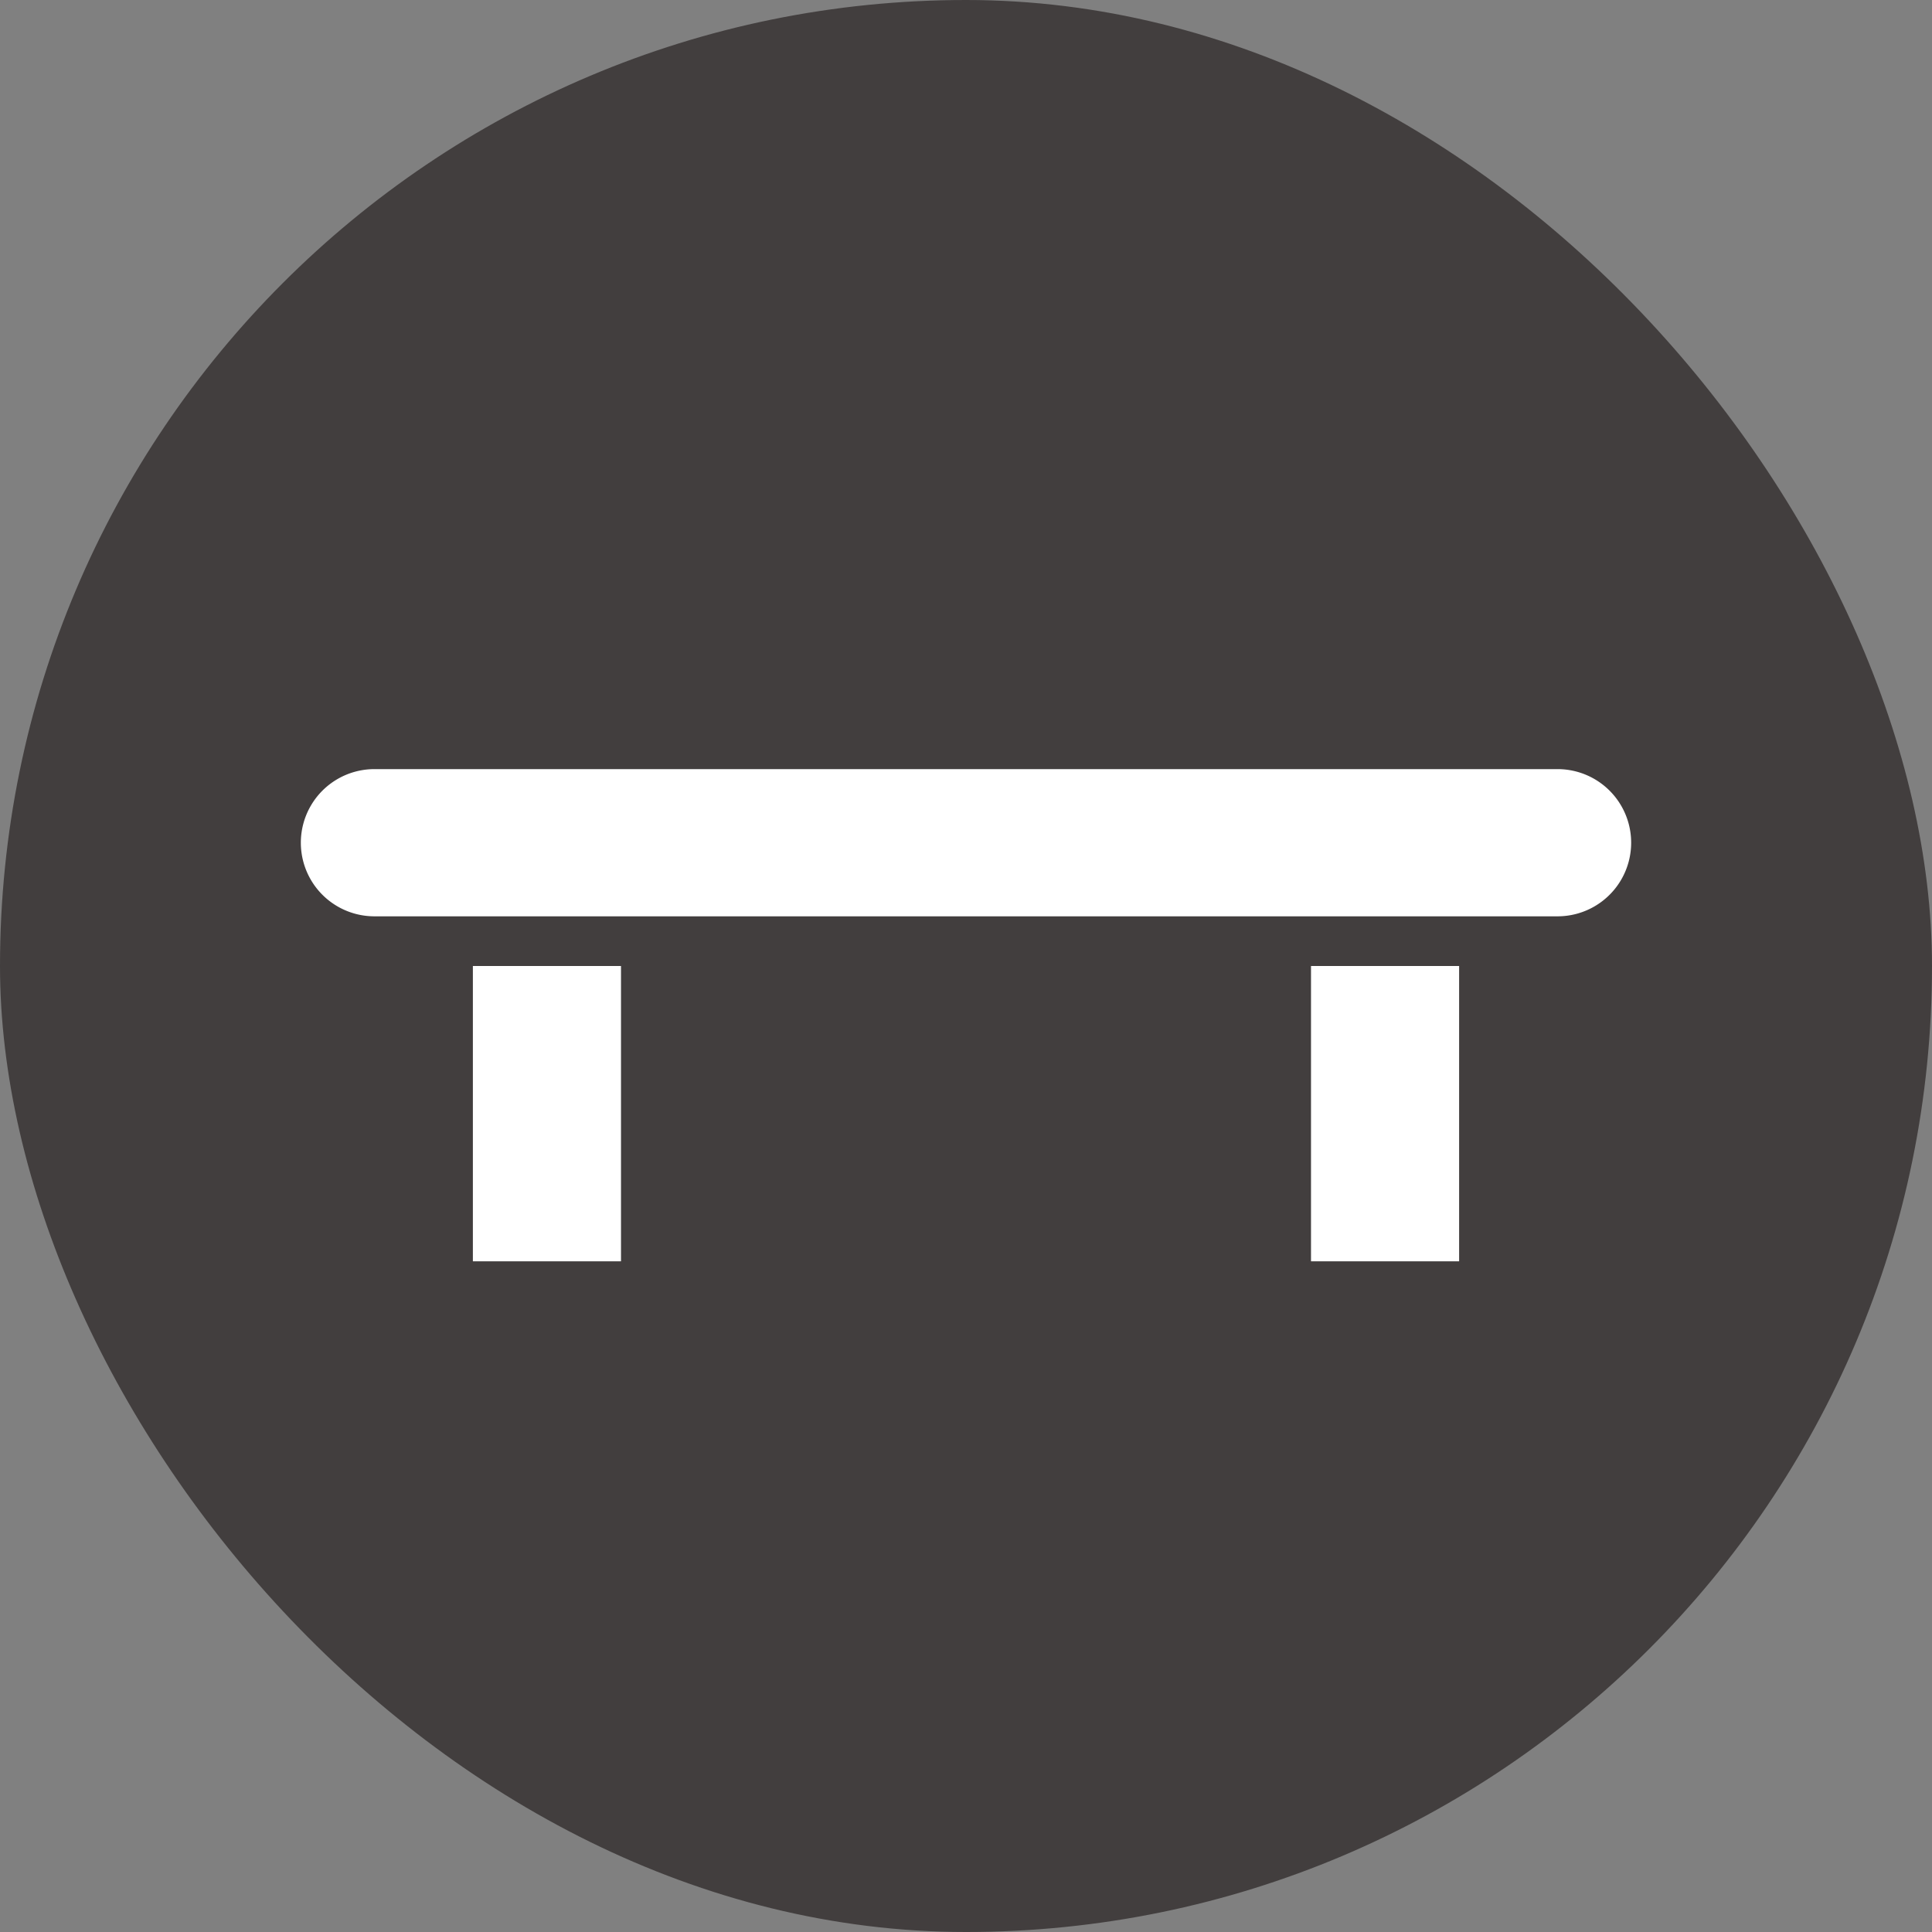 <svg xmlns="http://www.w3.org/2000/svg" viewBox="0 0 21 21" height="21" width="21"><rect x="0" y="0" width="21" height="21" fill="#808080" stroke="none"/><title>bench_15.svg</title><rect fill="none" x="0" y="0" width="21" height="21"></rect><rect x="0" y="0" width="21" height="21" rx="10.5" ry="10.5" fill="#423e3e"></rect><path fill="#ffffff" transform="translate(3 3)" d="M1.07,5.36a.8.8,0,1,0,0,1.6H13.93a.8.8,0,1,0,0-1.6ZM2.14,7.5v3.21H3.75V7.5Zm9.11,0v3.21h1.61V7.5Z"></path></svg>
